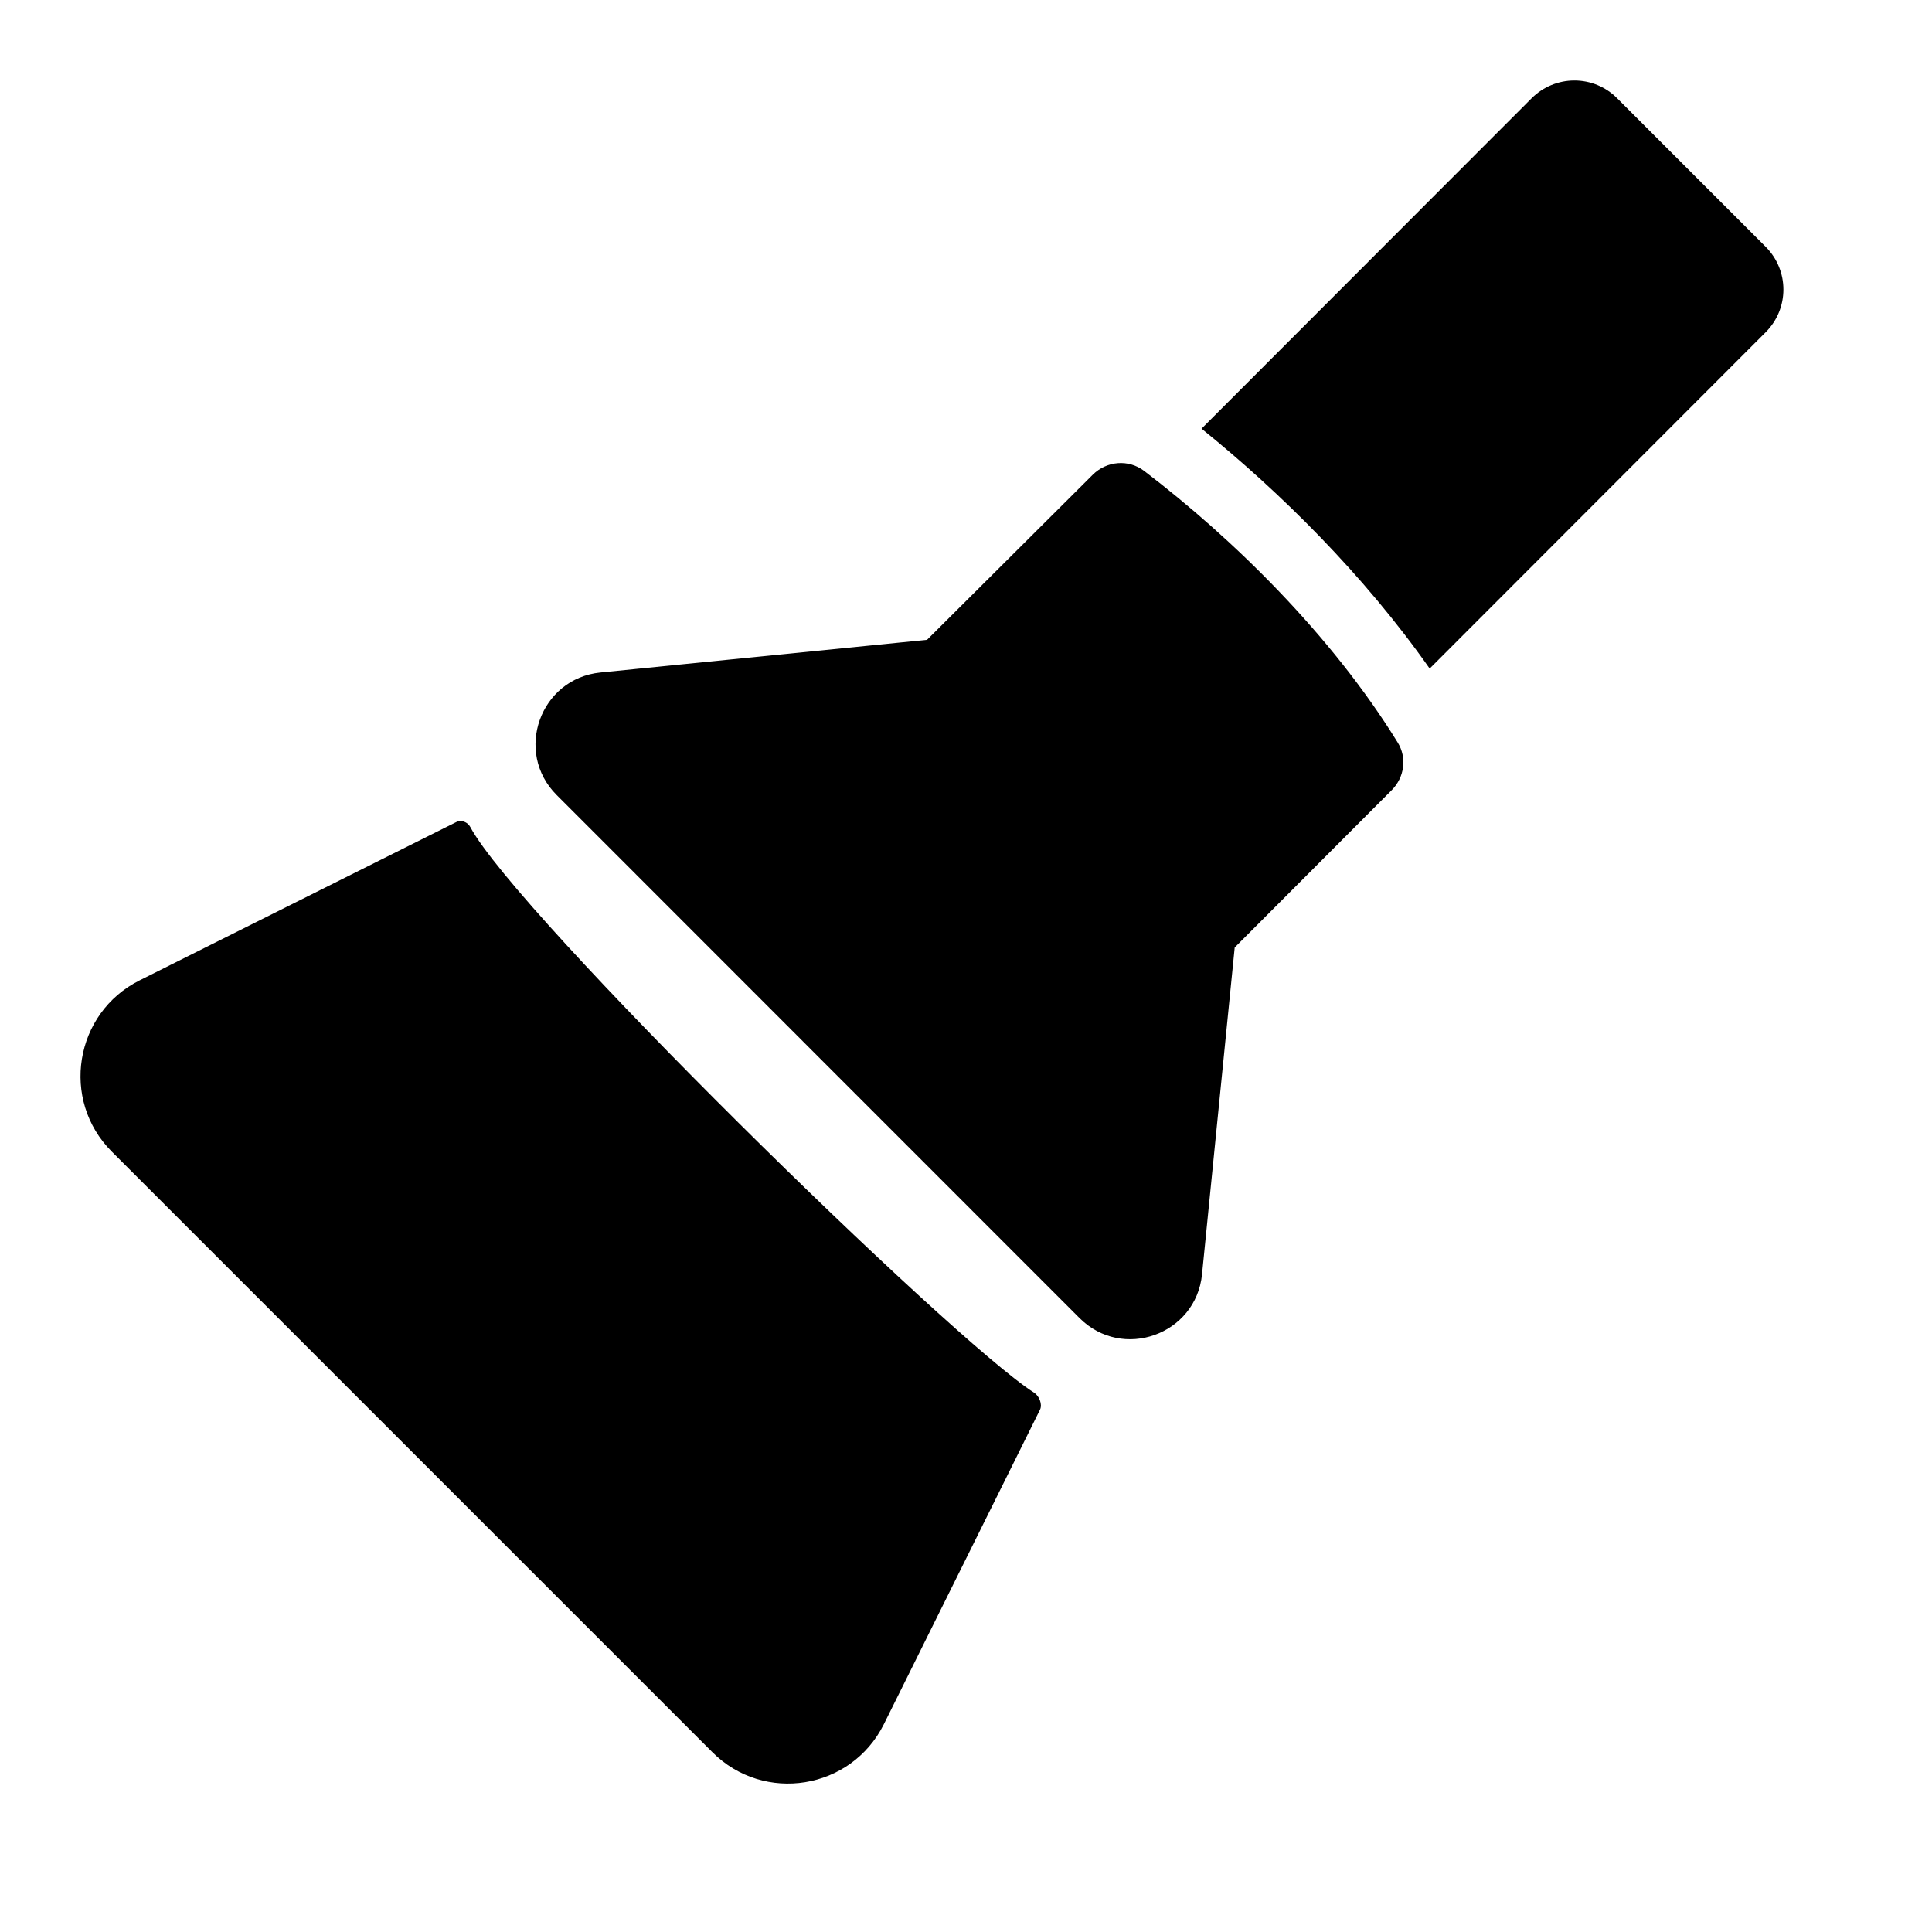 <svg width="24" height="24" viewBox="0 0 24 24" xmlns="http://www.w3.org/2000/svg">
    <path fill-rule="evenodd" clip-rule="evenodd" d="M20.088 1.22C19.948 1.079 19.757 1 19.558 1C19.359 1 19.168 1.079 19.027 1.22L14.926 5.325C15.909 6.119 16.943 7.142 17.76 8.305L21.935 4.126C22.227 3.833 22.227 3.359 21.934 3.066L20.088 1.22ZM11.516 7.948L13.575 5.897C13.748 5.725 14.019 5.702 14.213 5.85C15.316 6.69 16.541 7.89 17.363 9.224C17.481 9.414 17.446 9.658 17.288 9.816L15.338 11.77L14.932 15.83C14.857 16.581 13.943 16.907 13.41 16.373L6.915 9.876C6.382 9.343 6.708 8.429 7.459 8.354L11.516 7.948ZM10.978 21.422C10.572 22.233 9.491 22.408 8.85 21.767L1.389 14.306C0.748 13.665 0.924 12.584 1.735 12.178L5.67 10.211C5.731 10.18 5.81 10.213 5.842 10.273C6.416 11.354 11.819 16.648 12.847 17.301C12.909 17.341 12.952 17.445 12.919 17.512L10.978 21.422Z"/>
</svg>
